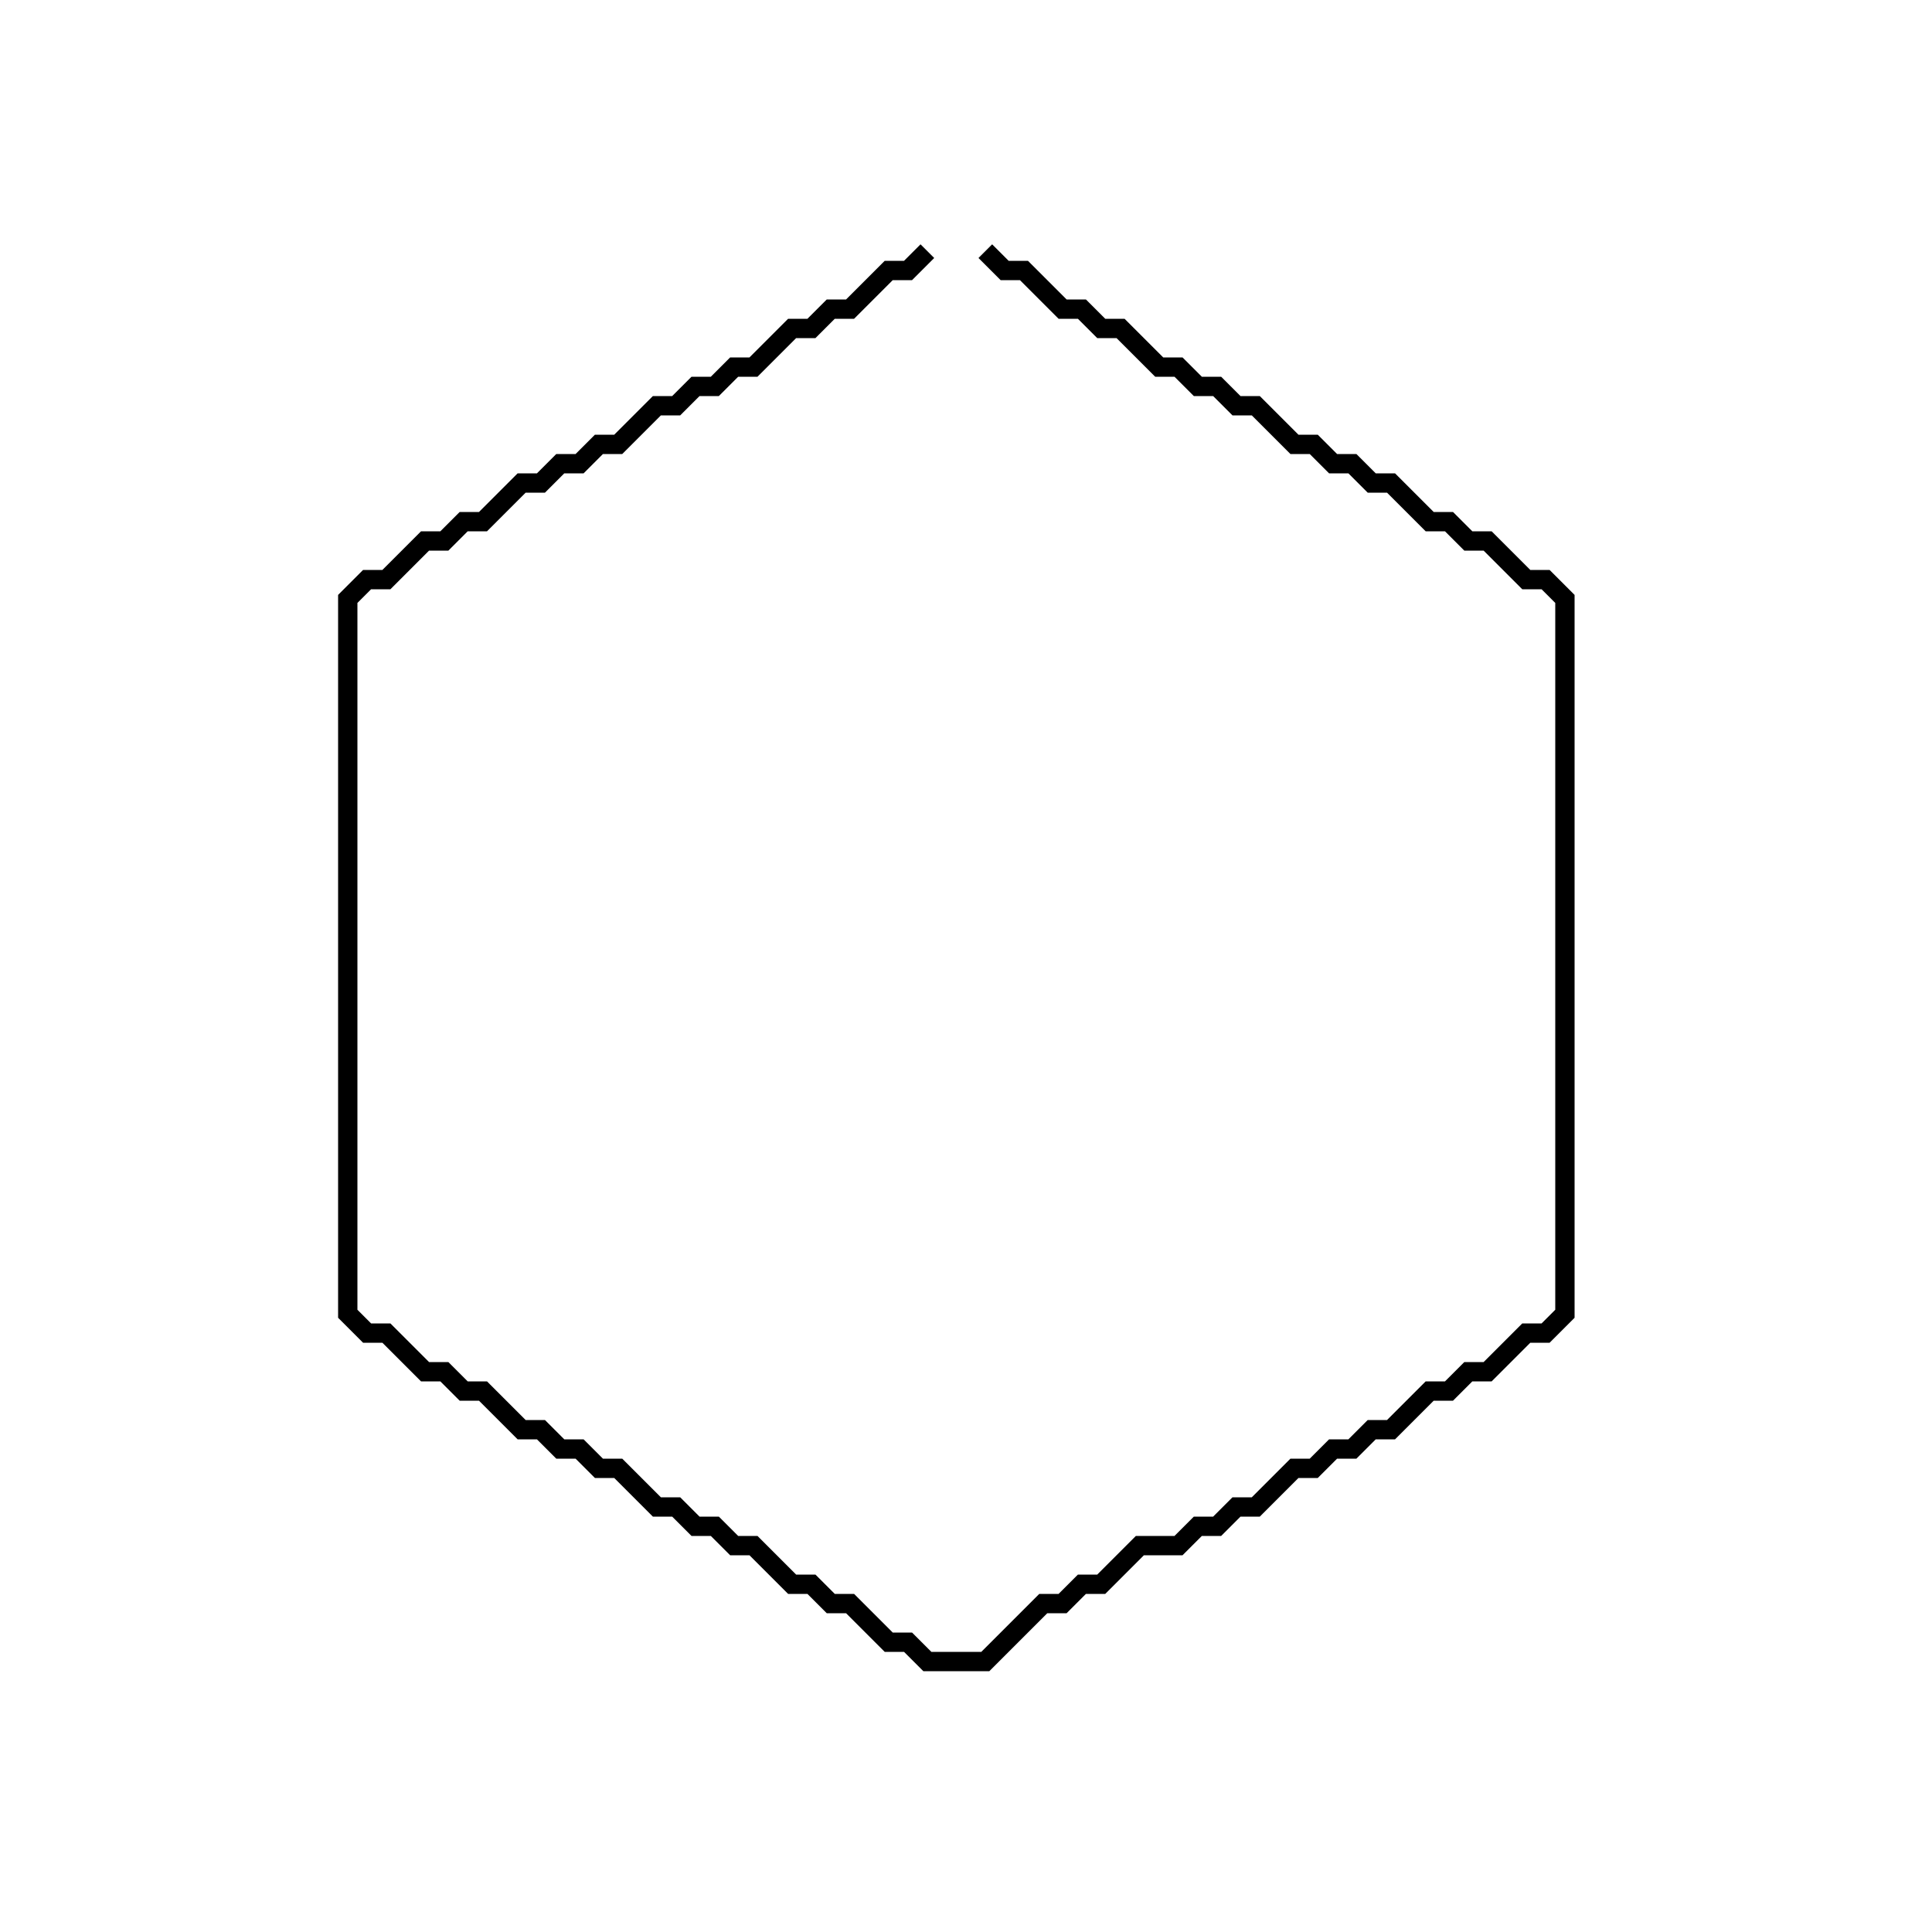 <?xml version="1.0" encoding="utf-8" ?>
<svg baseProfile="full" height="100" version="1.1" width="100" xmlns="http://www.w3.org/2000/svg" xmlns:ev="http://www.w3.org/2001/xml-events" xmlns:xlink="http://www.w3.org/1999/xlink"><defs /><path d="M 48 13 L 47 14 L 46 14 L 44 16 L 43 16 L 42 17 L 41 17 L 39 19 L 38 19 L 37 20 L 36 20 L 35 21 L 34 21 L 32 23 L 31 23 L 30 24 L 29 24 L 28 25 L 27 25 L 25 27 L 24 27 L 23 28 L 22 28 L 20 30 L 19 30 L 18 31 L 18 68 L 19 69 L 20 69 L 22 71 L 23 71 L 24 72 L 25 72 L 27 74 L 28 74 L 29 75 L 30 75 L 31 76 L 32 76 L 34 78 L 35 78 L 36 79 L 37 79 L 38 80 L 39 80 L 41 82 L 42 82 L 43 83 L 44 83 L 46 85 L 47 85 L 48 86 L 51 86 L 54 83 L 55 83 L 56 82 L 57 82 L 59 80 L 61 80 L 62 79 L 63 79 L 64 78 L 65 78 L 67 76 L 68 76 L 69 75 L 70 75 L 71 74 L 72 74 L 74 72 L 75 72 L 76 71 L 77 71 L 79 69 L 80 69 L 81 68 L 81 31 L 80 30 L 79 30 L 77 28 L 76 28 L 75 27 L 74 27 L 72 25 L 71 25 L 70 24 L 69 24 L 68 23 L 67 23 L 65 21 L 64 21 L 63 20 L 62 20 L 61 19 L 60 19 L 58 17 L 57 17 L 56 16 L 55 16 L 53 14 L 52 14 L 51 13" fill="none" stroke="black" stroke-width="1" /></svg>